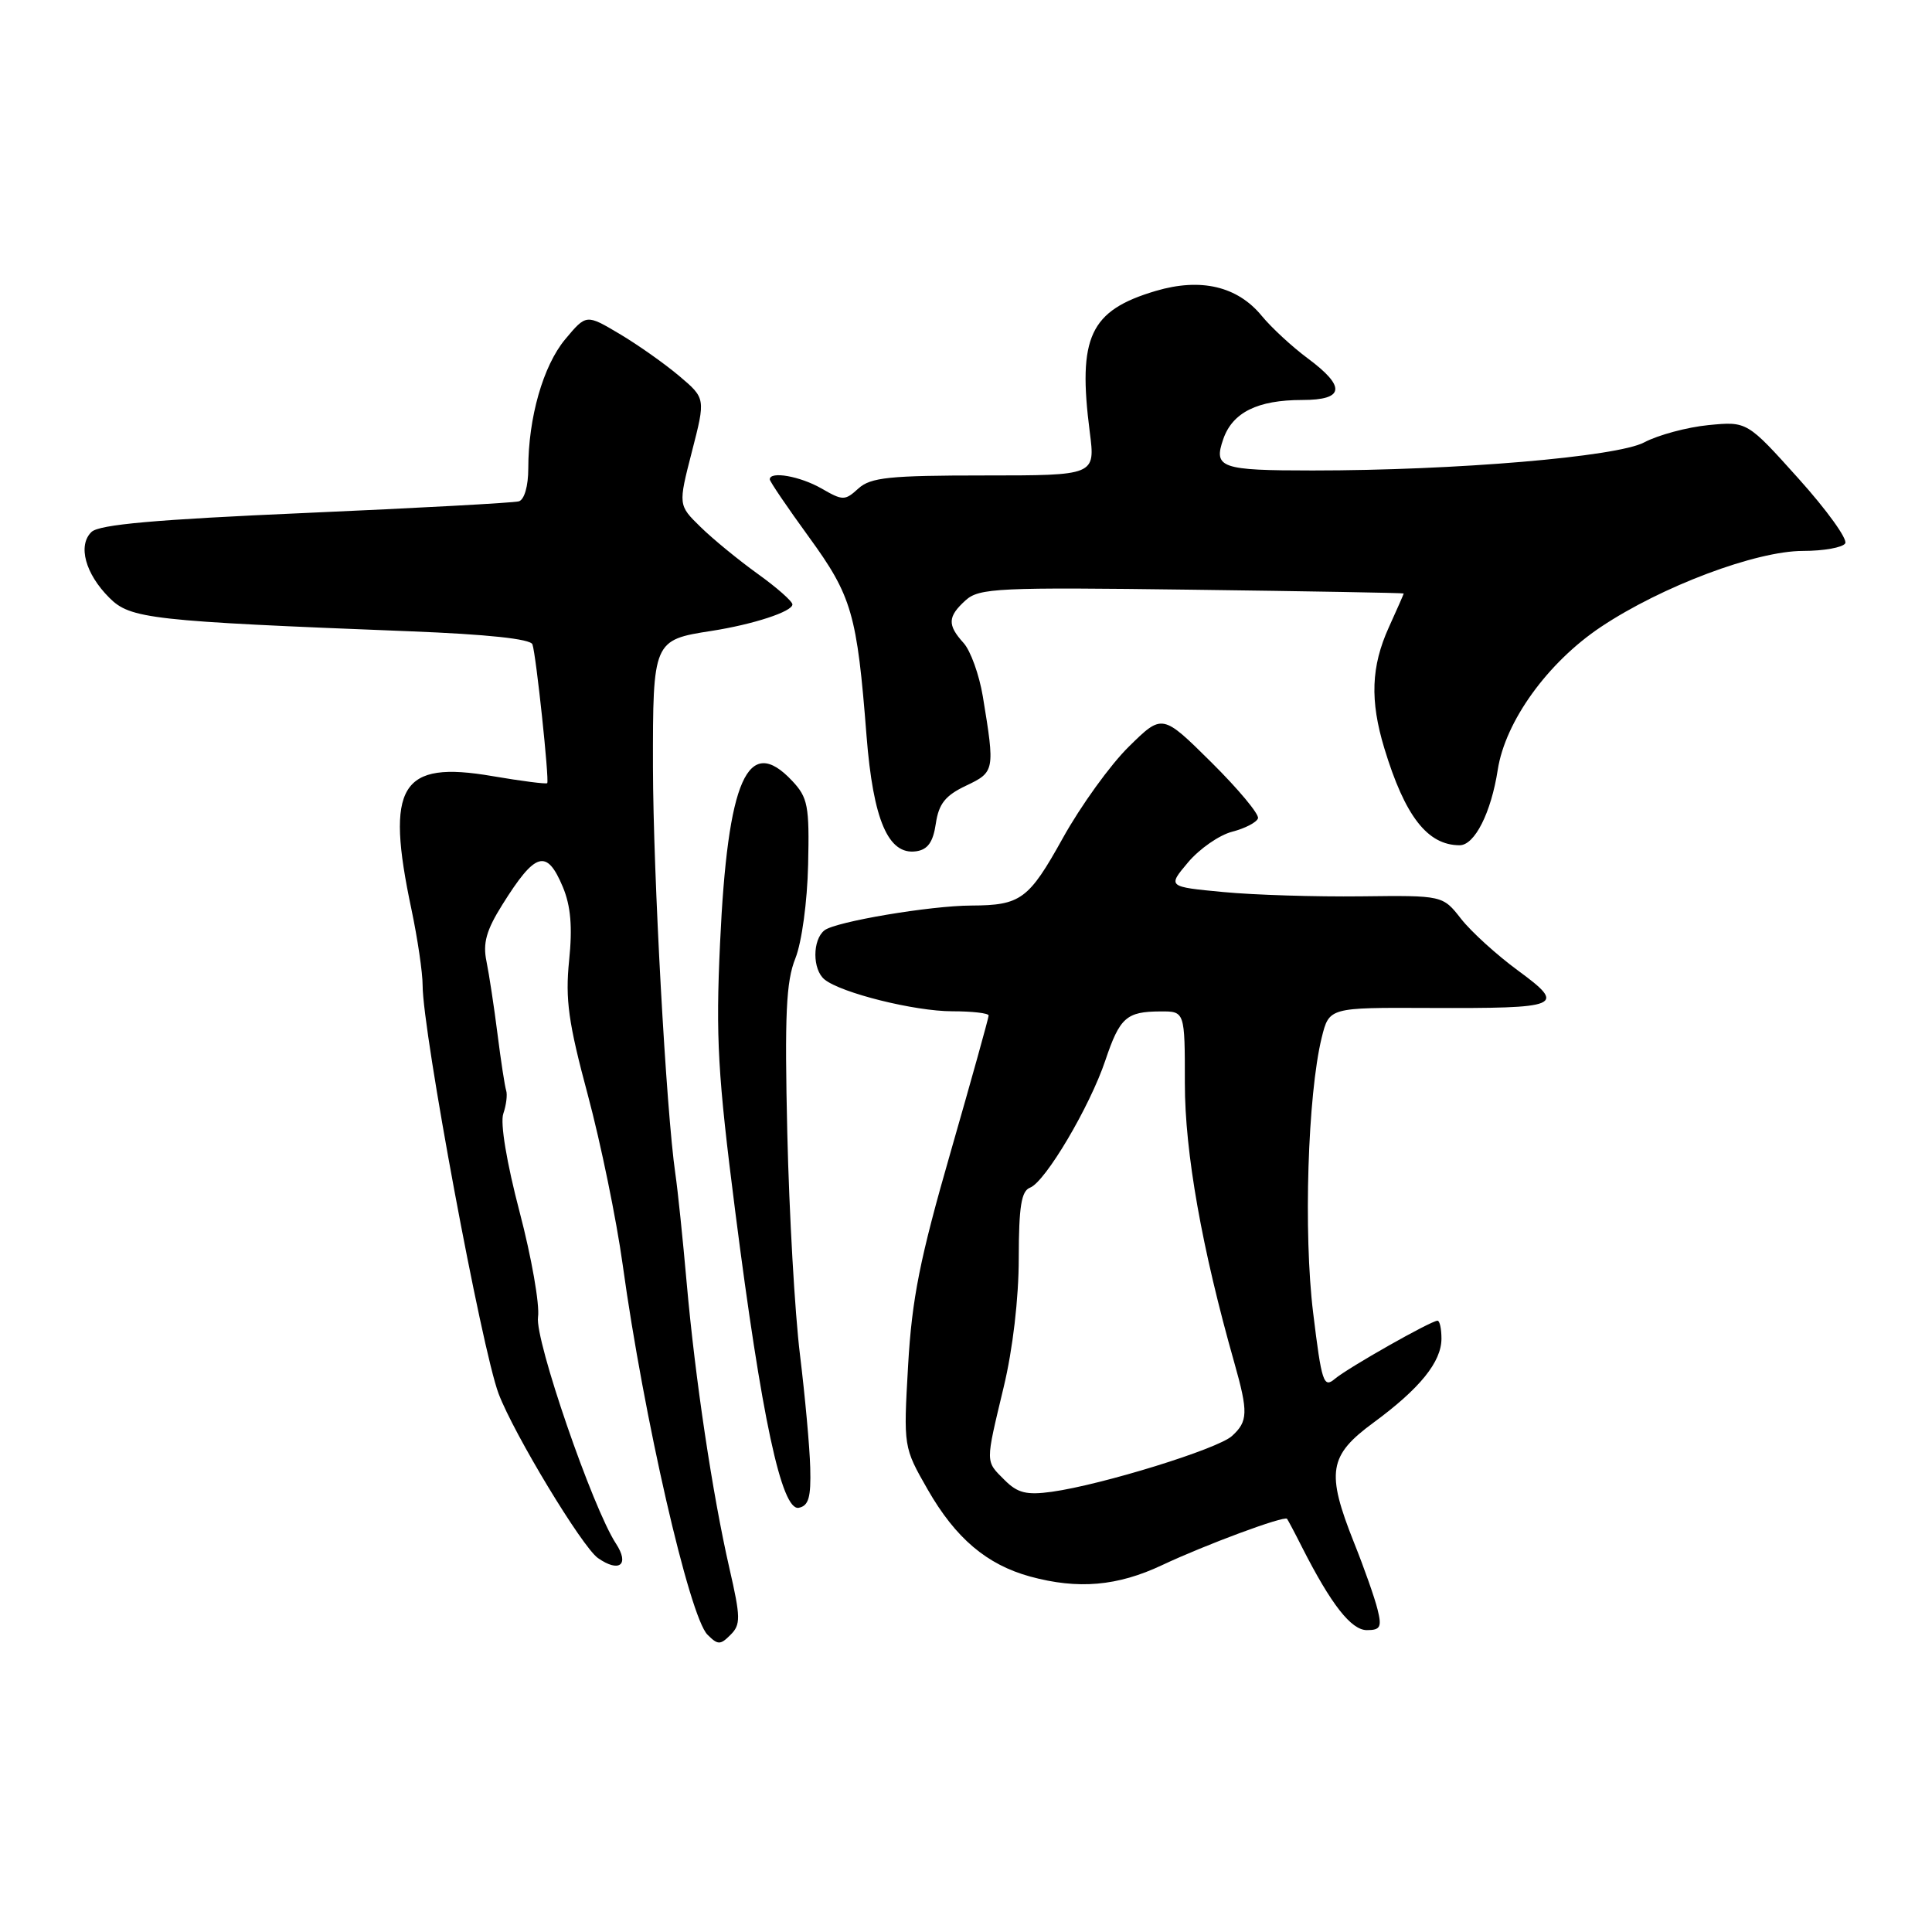 <?xml version="1.0" encoding="UTF-8" standalone="no"?>
<!DOCTYPE svg PUBLIC "-//W3C//DTD SVG 1.1//EN" "http://www.w3.org/Graphics/SVG/1.1/DTD/svg11.dtd" >
<svg xmlns="http://www.w3.org/2000/svg" xmlns:xlink="http://www.w3.org/1999/xlink" version="1.1" viewBox="0 0 256 256">
 <g >
 <path fill="currentColor"
d=" M 96.65 207.80 C 94.40 197.96 92.12 182.74 90.99 170.00 C 90.48 164.22 89.81 157.72 89.49 155.55 C 88.27 147.20 86.55 115.83 86.52 101.67 C 86.50 84.93 86.56 84.79 94.27 83.60 C 99.79 82.74 105.00 81.04 105.00 80.09 C 105.00 79.68 102.93 77.85 100.39 76.03 C 97.86 74.21 94.45 71.42 92.82 69.82 C 89.86 66.93 89.86 66.93 91.68 59.85 C 93.50 52.78 93.50 52.78 90.00 49.82 C 88.07 48.19 84.52 45.68 82.09 44.24 C 77.68 41.62 77.68 41.62 74.89 44.96 C 71.97 48.46 70.00 55.35 70.00 62.08 C 70.00 64.41 69.48 66.21 68.75 66.43 C 68.06 66.63 55.35 67.32 40.50 67.97 C 20.57 68.84 13.14 69.50 12.12 70.49 C 10.28 72.27 11.30 76.03 14.49 79.21 C 17.27 82.00 19.91 82.30 54.33 83.65 C 64.56 84.05 70.30 84.66 70.55 85.38 C 71.04 86.77 72.80 103.40 72.51 103.77 C 72.39 103.92 69.12 103.50 65.25 102.84 C 53.05 100.74 51.03 104.05 54.52 120.50 C 55.33 124.35 56.00 128.88 56.00 130.57 C 56.00 136.69 63.84 178.80 66.07 184.68 C 68.10 190.03 77.15 204.99 79.23 206.45 C 82.07 208.44 83.45 207.33 81.62 204.54 C 78.52 199.81 70.85 177.53 71.29 174.52 C 71.53 172.88 70.43 166.61 68.85 160.59 C 67.14 154.07 66.26 148.81 66.69 147.57 C 67.08 146.43 67.25 145.05 67.07 144.50 C 66.89 143.95 66.37 140.57 65.92 137.00 C 65.47 133.43 64.81 129.10 64.46 127.38 C 63.96 124.97 64.44 123.26 66.56 119.88 C 70.95 112.86 72.44 112.43 74.58 117.53 C 75.63 120.05 75.87 122.83 75.41 127.28 C 74.89 132.43 75.31 135.49 77.89 145.09 C 79.60 151.47 81.68 161.59 82.51 167.59 C 85.30 187.83 91.35 214.20 93.74 216.60 C 95.12 217.98 95.45 217.98 96.80 216.62 C 98.16 215.27 98.15 214.33 96.65 207.80 Z  M 182.53 213.25 C 182.16 211.74 180.76 207.76 179.42 204.42 C 175.70 195.07 176.05 192.87 181.99 188.51 C 188.14 183.99 191.00 180.46 191.00 177.37 C 191.00 176.06 190.77 175.00 190.48 175.00 C 189.62 175.00 178.61 181.24 176.87 182.71 C 175.39 183.97 175.12 183.17 174.00 173.96 C 172.70 163.40 173.28 145.06 175.13 137.50 C 176.12 133.50 176.12 133.50 189.31 133.56 C 206.92 133.63 207.60 133.35 201.14 128.60 C 198.33 126.54 194.93 123.45 193.60 121.75 C 191.17 118.64 191.17 118.64 180.33 118.77 C 174.38 118.84 166.17 118.59 162.10 118.20 C 154.70 117.50 154.70 117.50 157.43 114.26 C 158.94 112.47 161.56 110.65 163.26 110.21 C 164.97 109.77 166.51 108.97 166.69 108.43 C 166.87 107.90 164.09 104.56 160.51 101.01 C 154.01 94.57 154.01 94.57 149.58 98.93 C 147.14 101.32 143.20 106.78 140.82 111.07 C 136.31 119.19 135.26 119.96 128.69 119.99 C 123.25 120.01 110.73 122.12 109.25 123.27 C 107.64 124.53 107.64 128.46 109.25 129.78 C 111.44 131.57 121.20 134.00 126.18 134.00 C 128.83 134.00 131.00 134.25 131.00 134.56 C 131.00 134.87 128.74 142.98 125.98 152.59 C 121.88 166.82 120.84 172.05 120.33 180.90 C 119.71 191.75 119.71 191.75 122.93 197.38 C 126.62 203.82 130.75 207.32 136.50 208.90 C 142.86 210.63 148.07 210.18 154.00 207.38 C 159.71 204.69 170.17 200.81 170.54 201.25 C 170.65 201.39 171.55 203.07 172.52 205.00 C 176.39 212.62 179.04 216.00 181.12 216.00 C 182.91 216.00 183.12 215.59 182.53 213.25 Z  M 107.36 194.48 C 107.29 191.74 106.67 185.00 106.00 179.50 C 105.32 174.00 104.57 160.78 104.32 150.13 C 103.96 134.43 104.16 130.05 105.39 126.99 C 106.24 124.85 106.97 119.50 107.08 114.57 C 107.26 106.77 107.05 105.68 104.96 103.46 C 99.09 97.21 96.41 103.24 95.41 125.00 C 94.83 137.49 95.11 142.41 97.42 160.50 C 100.91 187.85 103.57 200.23 105.84 199.79 C 107.15 199.53 107.47 198.40 107.36 194.48 Z  M 124.00 109.14 C 124.39 106.50 125.26 105.41 128.00 104.11 C 131.81 102.30 131.85 102.12 130.23 92.28 C 129.75 89.41 128.61 86.23 127.68 85.20 C 125.51 82.80 125.56 81.71 127.95 79.54 C 129.75 77.92 132.23 77.80 157.95 78.14 C 173.37 78.34 185.99 78.56 186.00 78.64 C 186.00 78.72 185.11 80.74 184.02 83.14 C 181.68 88.31 181.51 92.82 183.43 99.15 C 186.16 108.15 189.15 112.00 193.41 112.00 C 195.40 112.00 197.58 107.69 198.46 102.00 C 199.46 95.57 205.08 87.78 212.13 83.07 C 220.18 77.70 232.67 73.00 238.91 73.00 C 241.64 73.00 244.16 72.55 244.50 72.00 C 244.84 71.44 242.06 67.58 238.31 63.41 C 231.50 55.83 231.50 55.83 226.36 56.33 C 223.54 56.61 219.71 57.64 217.86 58.62 C 214.27 60.53 192.92 62.34 173.92 62.34 C 161.74 62.34 160.76 62.00 162.09 58.18 C 163.32 54.64 166.64 53.00 172.55 53.00 C 178.16 53.00 178.38 51.26 173.25 47.46 C 171.19 45.93 168.47 43.41 167.20 41.87 C 163.98 37.93 159.11 36.78 153.14 38.55 C 144.41 41.14 142.78 44.64 144.40 57.25 C 145.14 63.00 145.14 63.00 130.40 63.00 C 117.85 63.00 115.37 63.26 113.75 64.72 C 111.95 66.36 111.69 66.36 108.84 64.72 C 106.01 63.10 102.00 62.39 102.00 63.52 C 102.00 63.80 104.33 67.23 107.18 71.15 C 112.88 78.99 113.56 81.32 114.82 97.50 C 115.70 108.66 117.70 113.33 121.40 112.80 C 122.93 112.58 123.64 111.59 124.00 109.14 Z  M 133.12 196.12 C 130.54 193.54 130.55 194.02 132.99 183.81 C 134.20 178.80 134.99 172.02 134.99 166.72 C 135.00 159.87 135.33 157.81 136.49 157.37 C 138.52 156.59 144.41 146.63 146.46 140.52 C 148.38 134.82 149.25 134.04 153.75 134.02 C 157.00 134.00 157.00 134.00 157.00 143.57 C 157.00 152.71 159.25 165.41 163.56 180.59 C 165.41 187.13 165.37 188.35 163.24 190.28 C 161.34 192.01 146.02 196.74 139.37 197.67 C 136.02 198.13 134.84 197.84 133.12 196.12 Z "/>
</g>
</svg>